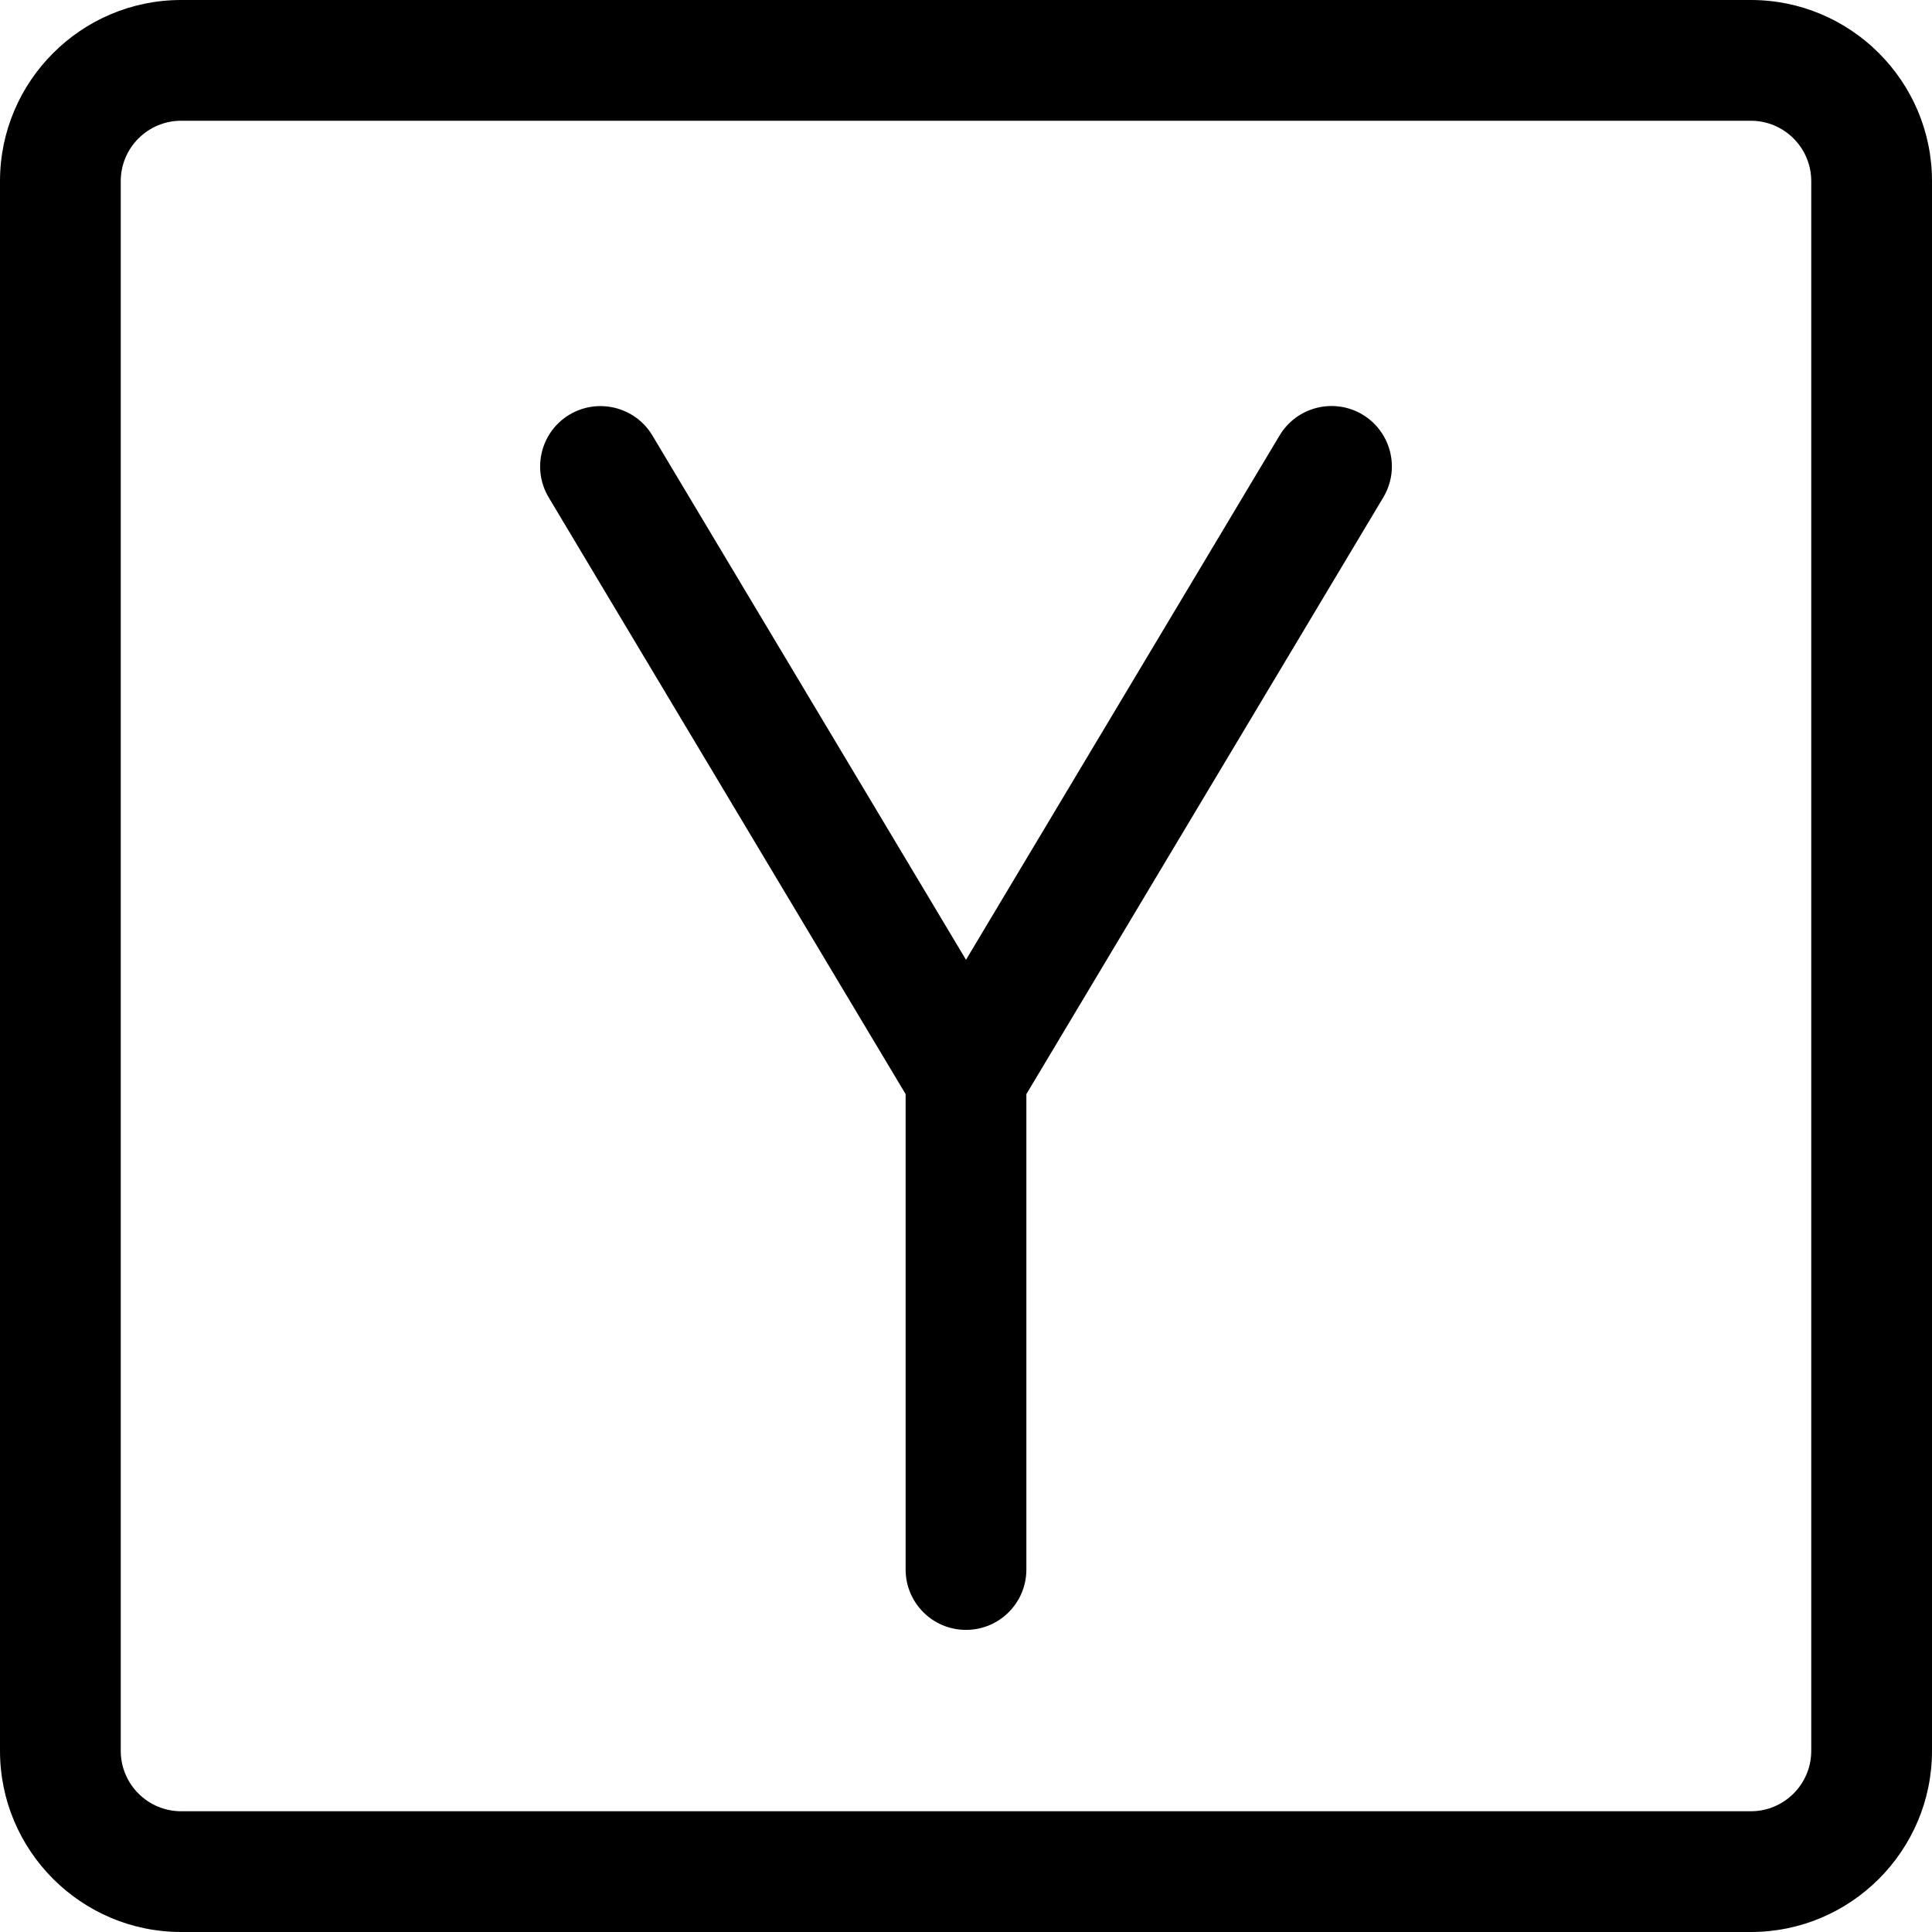 <svg xmlns="http://www.w3.org/2000/svg" viewBox="0 0 32 32"><!--! Font Icona - https://fonticona.com | License - https://fonticona.com/license | Copyright 2022 FontIcona.com --><path d="M29,32H3c-1.654,0-3-1.346-3-3V3c0-1.654,1.346-3,3-3h26c1.654,0,3,1.346,3,3v26C32,30.654,30.654,32,29,32z M3,2C2.449,2,2,2.448,2,3v26c0,0.552,0.449,1,1,1h26c0.551,0,1-0.448,1-1V3c0-0.552-0.449-1-1-1H3z"/><path d="M16,26.996c-0.552,0-1-0.447-1-1v-7.874L9.088,8.239C8.805,7.765,8.959,7.151,9.433,6.867c0.474-0.281,1.088-0.128,1.372,0.345L16,15.897l5.195-8.686c0.284-0.473,0.898-0.627,1.372-0.345c0.313,0.188,0.487,0.52,0.487,0.86c0,0.174-0.046,0.351-0.142,0.512L17,18.122v7.874C17,26.549,16.552,26.996,16,26.996z"/></svg>